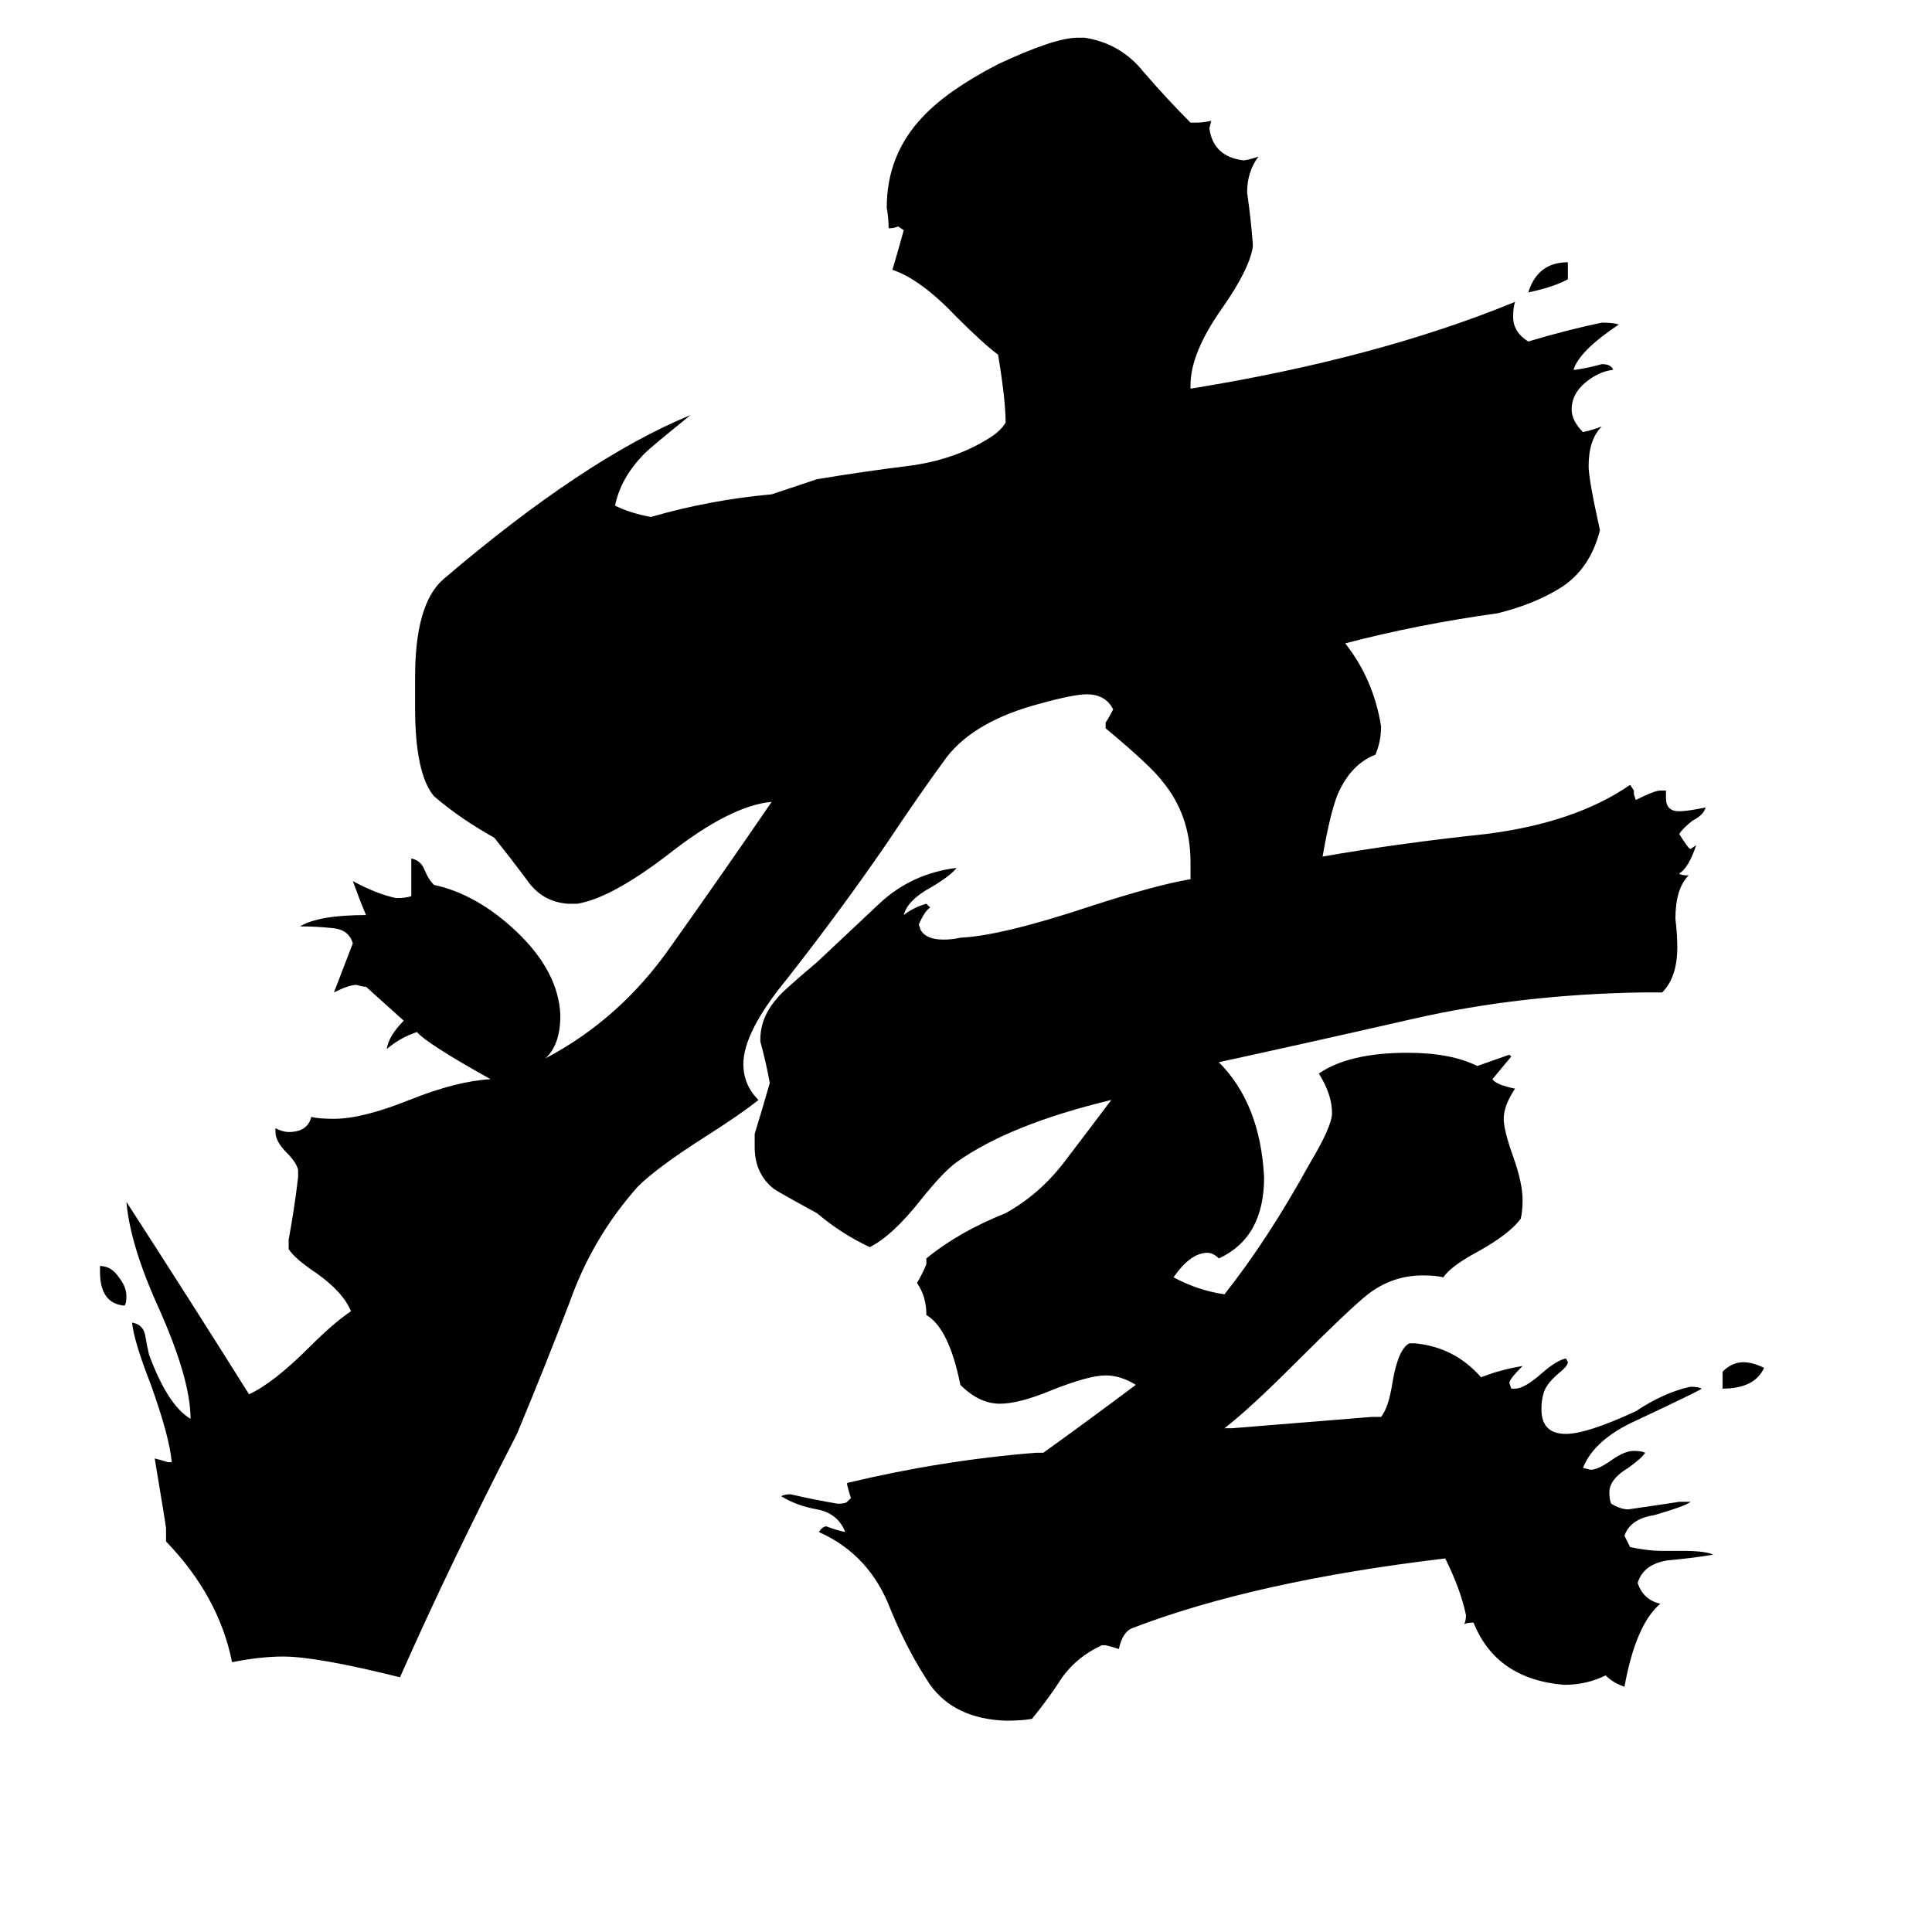 <svg xmlns="http://www.w3.org/2000/svg" viewBox="0 -800 1024 1024">
	<path fill="#000000" d="M831 -661V-652Q824 -648 810 -645Q815 -661 831 -661ZM53 -126V-129Q59 -129 63 -123Q67 -118 67 -113Q67 -109 66 -108Q53 -109 53 -126ZM913 -64V-73Q918 -78 924 -78Q929 -78 935 -75Q930 -64 913 -64ZM880 22H892Q904 22 908 24Q896 26 884 27Q871 29 868 39Q871 48 880 50Q867 61 861 94Q855 92 851 88Q841 93 829 93Q793 90 781 60Q777 60 776 61Q777 59 777 56Q774 42 766 26Q665 38 600 63Q595 65 593 74Q590 73 586 72H584Q571 78 563 89Q556 100 547 111Q542 112 533 112Q506 111 493 93Q481 75 472 53Q461 24 434 12Q436 9 438 9Q443 11 448 12Q444 2 433 0Q422 -2 414 -7Q416 -8 419 -8Q432 -5 444 -3Q448 -3 449 -4L451 -6Q450 -9 449 -13V-14Q499 -26 549 -30H553Q578 -48 602 -66Q594 -71 586 -71Q577 -71 557 -63Q540 -56 530 -56Q519 -56 509 -66Q503 -96 491 -103Q491 -113 486 -120Q489 -125 491 -130V-133Q508 -147 533 -157Q551 -167 564 -184Q577 -201 589 -217Q535 -204 507 -184Q500 -179 488 -164Q473 -145 461 -139Q446 -146 433 -157Q411 -169 410 -170Q400 -178 400 -192V-199Q404 -212 408 -226Q406 -237 403 -248V-249Q403 -261 412 -271Q414 -274 433 -290Q449 -305 466 -321Q483 -337 507 -340Q504 -336 494 -330Q481 -323 479 -315Q484 -319 491 -321L493 -319Q490 -317 487 -310L488 -307Q491 -302 500 -302Q505 -302 509 -303Q531 -304 579 -320Q613 -331 631 -334V-343Q631 -368 616 -386Q610 -394 586 -414V-417Q588 -420 590 -424Q586 -432 576 -432Q569 -432 551 -427Q517 -418 502 -399Q488 -380 470 -353Q446 -318 417 -281Q394 -253 394 -236Q394 -225 402 -217Q392 -209 373 -197Q348 -181 338 -171Q314 -144 302 -110Q289 -76 274 -40Q239 28 212 89Q168 78 150 78Q138 78 123 81Q116 46 88 17V10Q88 9 82 -27Q86 -26 89 -25H91Q90 -38 80 -66Q71 -89 70 -99Q76 -98 77 -92Q78 -86 79 -82Q89 -55 101 -48Q101 -69 84 -107Q69 -140 67 -163Q100 -112 132 -61Q145 -67 164 -86Q177 -99 186 -105Q182 -115 168 -125Q156 -133 153 -138V-143Q156 -159 158 -176V-180Q157 -184 152 -189Q146 -195 146 -200V-202Q150 -200 153 -200Q163 -200 165 -208Q169 -207 177 -207Q192 -207 217 -217Q242 -227 260 -228Q226 -247 221 -253Q212 -250 205 -244Q206 -251 214 -259Q204 -268 194 -277Q192 -277 189 -278Q185 -278 177 -274Q182 -287 187 -300Q185 -307 177 -308Q168 -309 159 -309Q169 -315 194 -315Q191 -322 187 -333Q200 -326 210 -324Q215 -324 218 -325V-345Q223 -344 225 -339Q227 -334 230 -331Q253 -326 274 -306Q296 -285 297 -262Q297 -246 289 -239Q329 -260 356 -299Q383 -337 409 -375Q387 -373 354 -347Q324 -324 306 -321H301Q287 -322 279 -334Q270 -346 262 -356Q244 -366 230 -378Q220 -390 220 -425V-441Q220 -480 235 -493Q310 -557 366 -580Q345 -563 342 -560Q329 -547 326 -532Q334 -528 345 -526Q376 -535 409 -538Q421 -542 433 -546Q457 -550 481 -553Q505 -556 523 -567Q530 -571 533 -576Q533 -588 529 -612Q521 -618 507 -632Q488 -652 473 -657Q476 -667 479 -678L476 -680Q474 -679 471 -679Q471 -684 470 -690Q470 -718 489 -738Q502 -752 529 -766Q559 -780 571 -780H575Q594 -777 606 -762Q619 -747 631 -735H634Q638 -735 642 -736L641 -732Q643 -717 659 -715Q661 -715 667 -717Q661 -709 661 -698Q663 -684 664 -671V-669Q662 -657 648 -637Q631 -613 631 -596V-594Q730 -610 803 -640Q802 -637 802 -632Q802 -624 810 -619Q830 -625 849 -629Q855 -629 858 -628Q837 -614 834 -604H835Q842 -605 849 -607Q854 -607 855 -604Q847 -603 840 -597Q833 -591 833 -583Q833 -577 839 -571Q844 -572 849 -574Q842 -567 842 -553Q842 -546 848 -519Q843 -499 828 -489Q814 -480 794 -475Q751 -469 713 -459Q728 -440 732 -415Q732 -407 729 -400Q716 -395 709 -379Q705 -369 701 -346Q741 -353 788 -358Q835 -364 864 -384L866 -381V-379L867 -376Q877 -381 880 -381H883V-377Q883 -370 890 -370Q894 -370 904 -372Q903 -368 897 -365Q892 -361 890 -358Q895 -350 896 -350L899 -352Q895 -340 890 -337Q891 -336 895 -336Q888 -329 888 -313Q889 -305 889 -298Q889 -282 881 -274H871Q806 -273 749 -260Q692 -247 646 -237Q668 -215 670 -176Q670 -144 646 -133Q643 -136 640 -136Q631 -136 622 -123Q635 -116 649 -114Q672 -143 694 -183Q706 -203 706 -210Q706 -220 699 -231Q715 -242 746 -242Q769 -242 783 -235L800 -241L801 -240Q796 -234 791 -228Q793 -225 803 -223Q797 -214 797 -207Q797 -201 802 -187Q807 -173 807 -164Q807 -158 806 -154Q800 -146 784 -137Q769 -129 765 -123Q761 -124 754 -124Q738 -124 725 -114Q715 -106 686 -77Q662 -53 649 -43H653Q690 -46 727 -49H732Q736 -54 738 -67Q741 -85 747 -88H750Q771 -86 785 -70Q795 -74 807 -76Q800 -69 800 -67L801 -64H803Q808 -64 817 -72Q825 -79 830 -80L831 -78Q831 -76 826 -72Q819 -66 818 -61Q817 -58 817 -53Q817 -40 830 -40Q841 -40 867 -52Q882 -62 896 -65Q900 -65 902 -64Q899 -62 867 -47Q845 -37 839 -22L843 -21Q847 -21 854 -26Q861 -31 866 -31Q870 -31 872 -30Q870 -27 863 -22Q853 -16 853 -9Q853 -5 854 -3Q859 0 863 0Q877 -2 890 -4H896Q894 -2 877 3Q864 5 861 14L864 20Q874 22 880 22Z"/>
</svg>